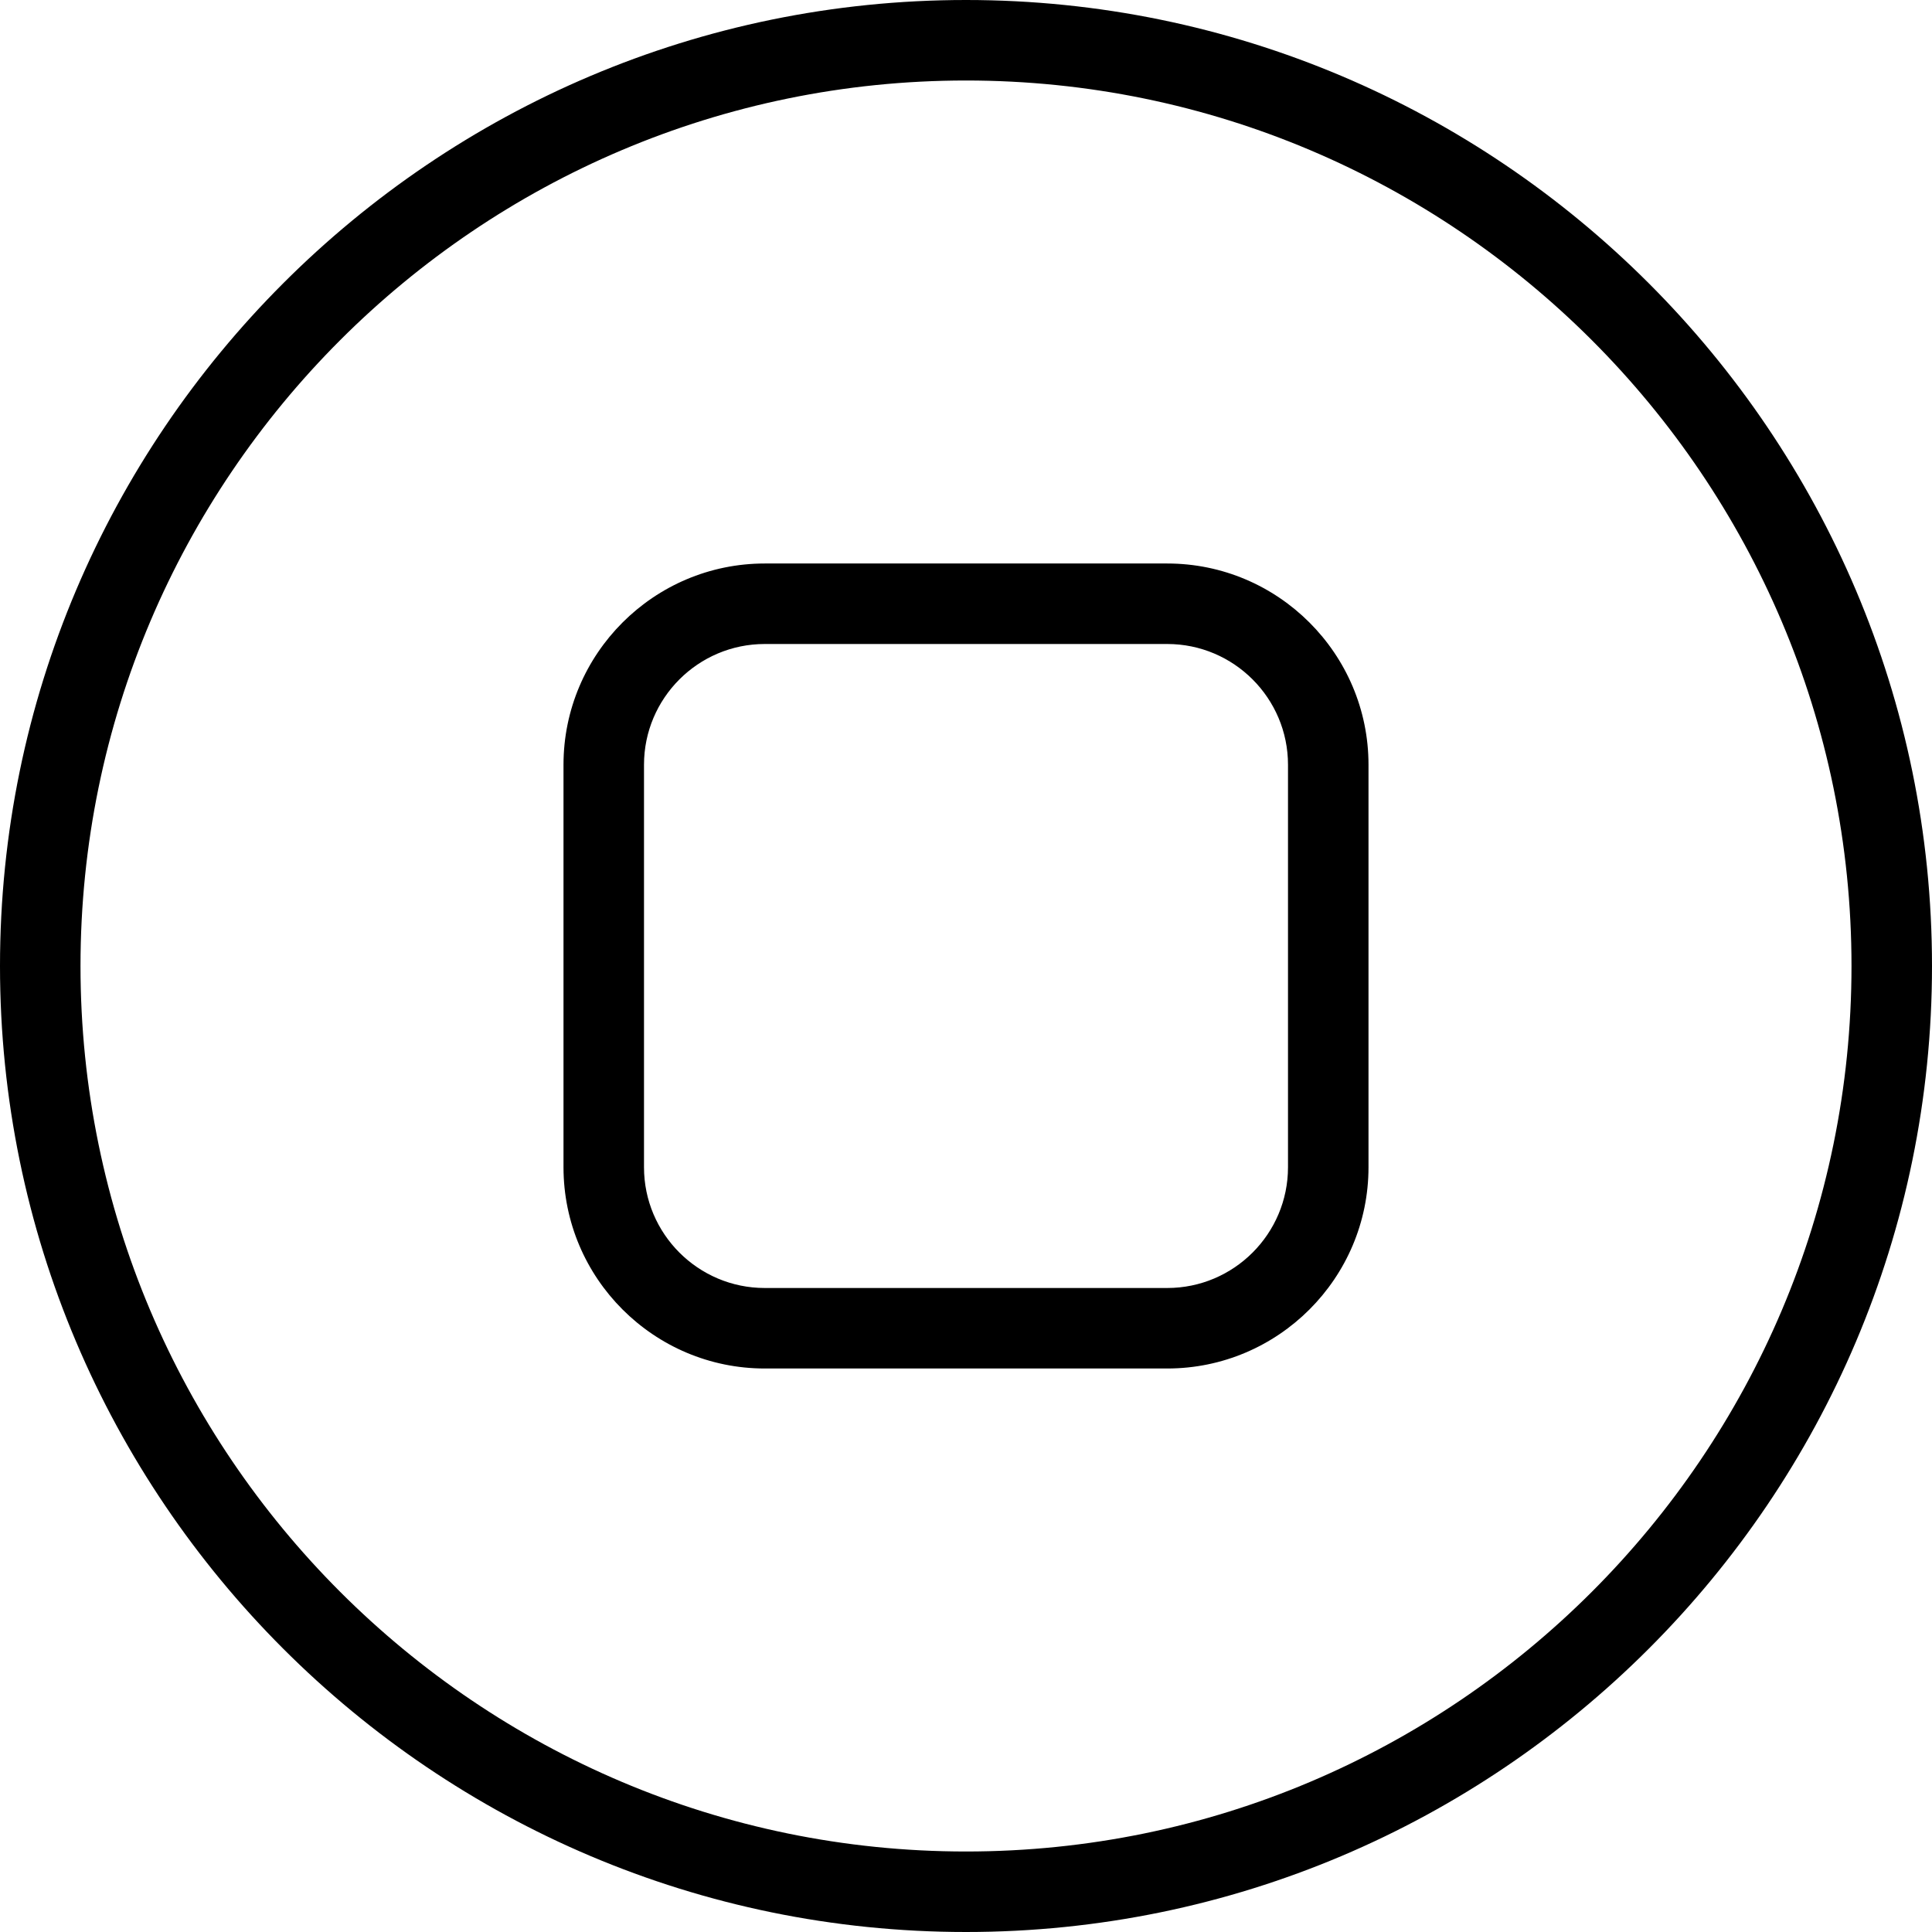 <?xml version="1.0" encoding="UTF-8"?>
<svg xmlns="http://www.w3.org/2000/svg" id="Layer_1" data-name="Layer 1" viewBox="0 0 24 24" width="512" height="512">
    <path
        d="m12,0C5.383,0,0,5.383,0,12s5.383,12,12,12,12-5.383,12-12S18.617,0,12,0Zm0,23c-6.065,0-11-4.935-11-11S5.935,1,12,1s11,4.935,11,11-4.935,11-11,11Zm2.5-16h-5c-1.378,0-2.5,1.122-2.5,2.5v5c0,1.378,1.122,2.5,2.5,2.5h5c1.378,0,2.5-1.122,2.5-2.5v-5c0-1.378-1.122-2.5-2.5-2.5Zm1.5,7.5c0,.827-.673,1.5-1.5,1.5h-5c-.827,0-1.5-.673-1.5-1.5v-5c0-.827.673-1.5,1.5-1.5h5c.827,0,1.5.673,1.5,1.5v5Z" />
</svg>